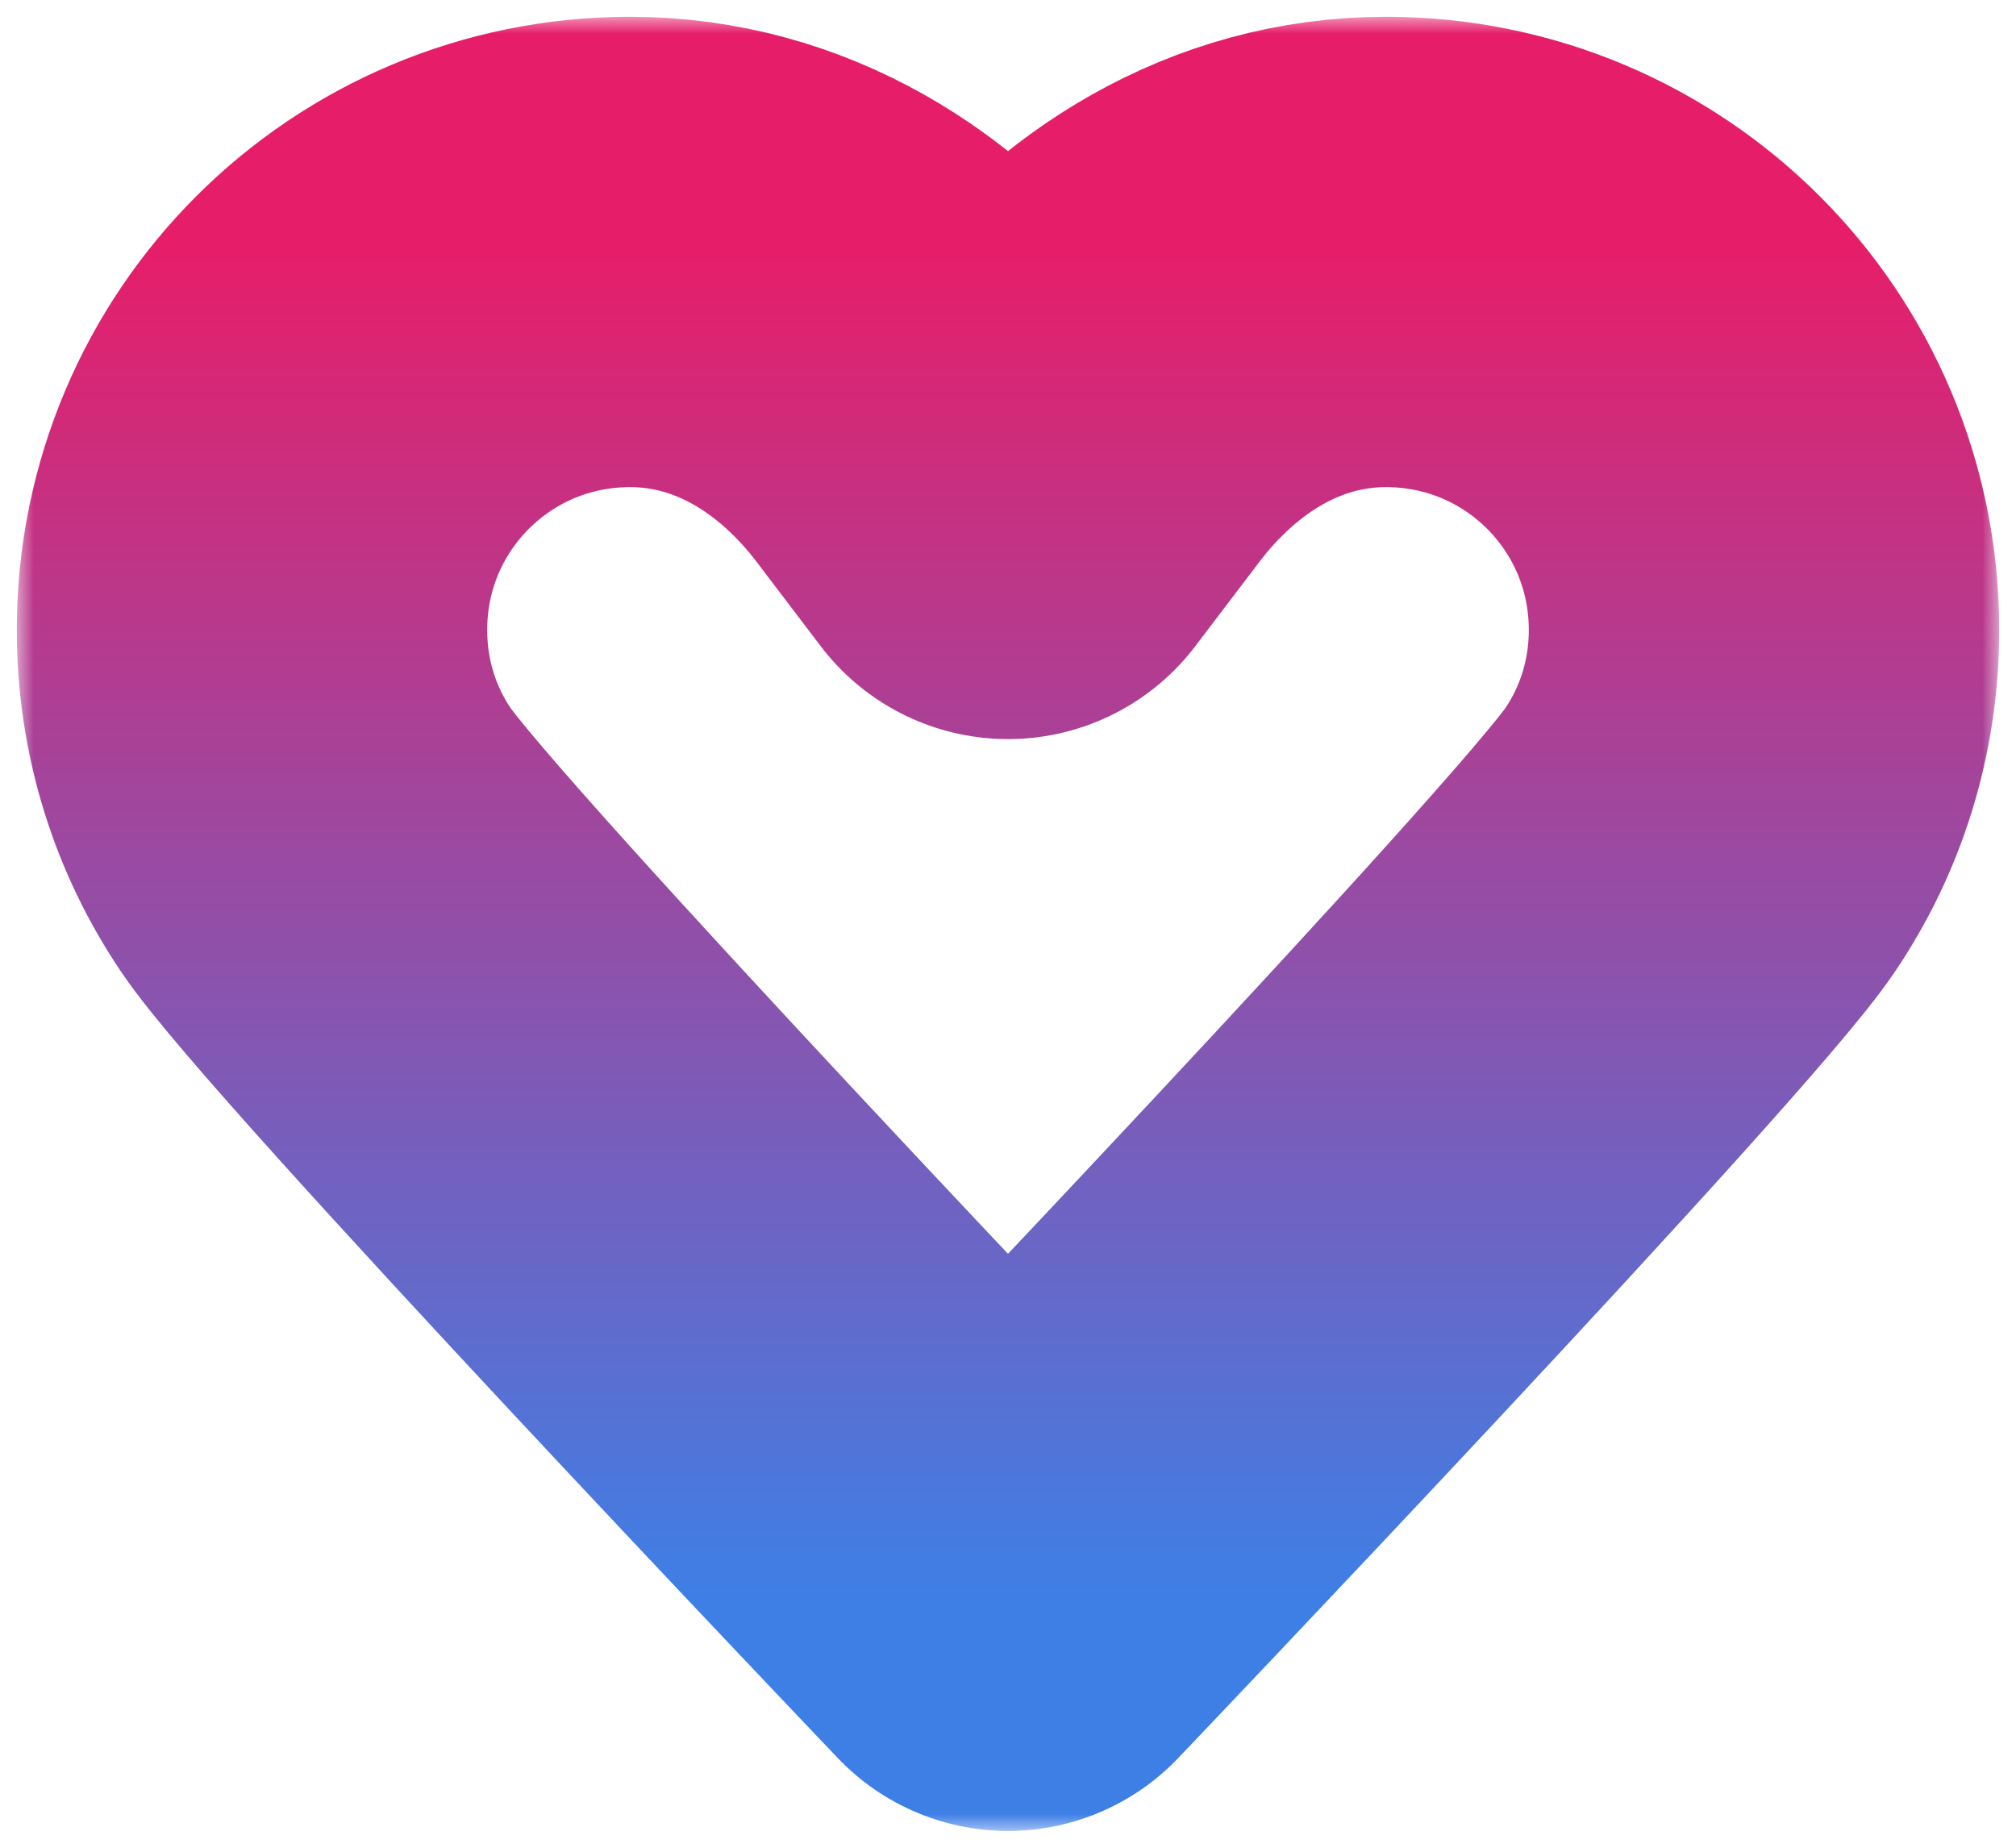 <svg width="60" height="55" viewBox="0 0 60 55" fill="none" xmlns="http://www.w3.org/2000/svg">
<mask id="path-1-outside-1_8_26" maskUnits="userSpaceOnUse" x="0.5" y="0.5" width="59" height="54" fill="black">
<rect fill="white" x="0.5" y="0.5" width="59" height="54"/>
<path d="M30 15C30 15 30 15 28.1 12.5C25.9 9.6 22.65 7.5 18.75 7.5C12.525 7.5 7.5 12.525 7.5 18.75C7.5 21.075 8.2 23.225 9.4 25C11.425 28.025 30 47.5 30 47.5M30 15C30 15 30 15 31.9 12.5C34.1 9.6 37.35 7.5 41.25 7.5C47.475 7.5 52.5 12.525 52.5 18.75C52.5 21.075 51.8 23.225 50.6 25C48.575 28.025 30 47.5 30 47.5"/>
</mask>
<path d="M30 15C30 15 30 15 28.1 12.5C25.9 9.6 22.65 7.5 18.75 7.5C12.525 7.5 7.5 12.525 7.5 18.75C7.5 21.075 8.2 23.225 9.4 25C11.425 28.025 30 47.5 30 47.5M30 15C30 15 30 15 31.9 12.5C34.1 9.6 37.35 7.5 41.25 7.5C47.475 7.5 52.5 12.525 52.5 18.75C52.5 21.075 51.8 23.225 50.6 25C48.575 28.025 30 47.5 30 47.5" stroke="url(#paint0_linear_8_26)" stroke-width="14" stroke-linecap="round" stroke-linejoin="round" mask="url(#path-1-outside-1_8_26)"/>
<defs>
<linearGradient id="paint0_linear_8_26" x1="30" y1="7.5" x2="30" y2="47.5" gradientUnits="userSpaceOnUse">
<stop stop-color="#E61E6A"/>
<stop offset="1" stop-color="#3E7FE6"/>
</linearGradient>
</defs>
</svg>
